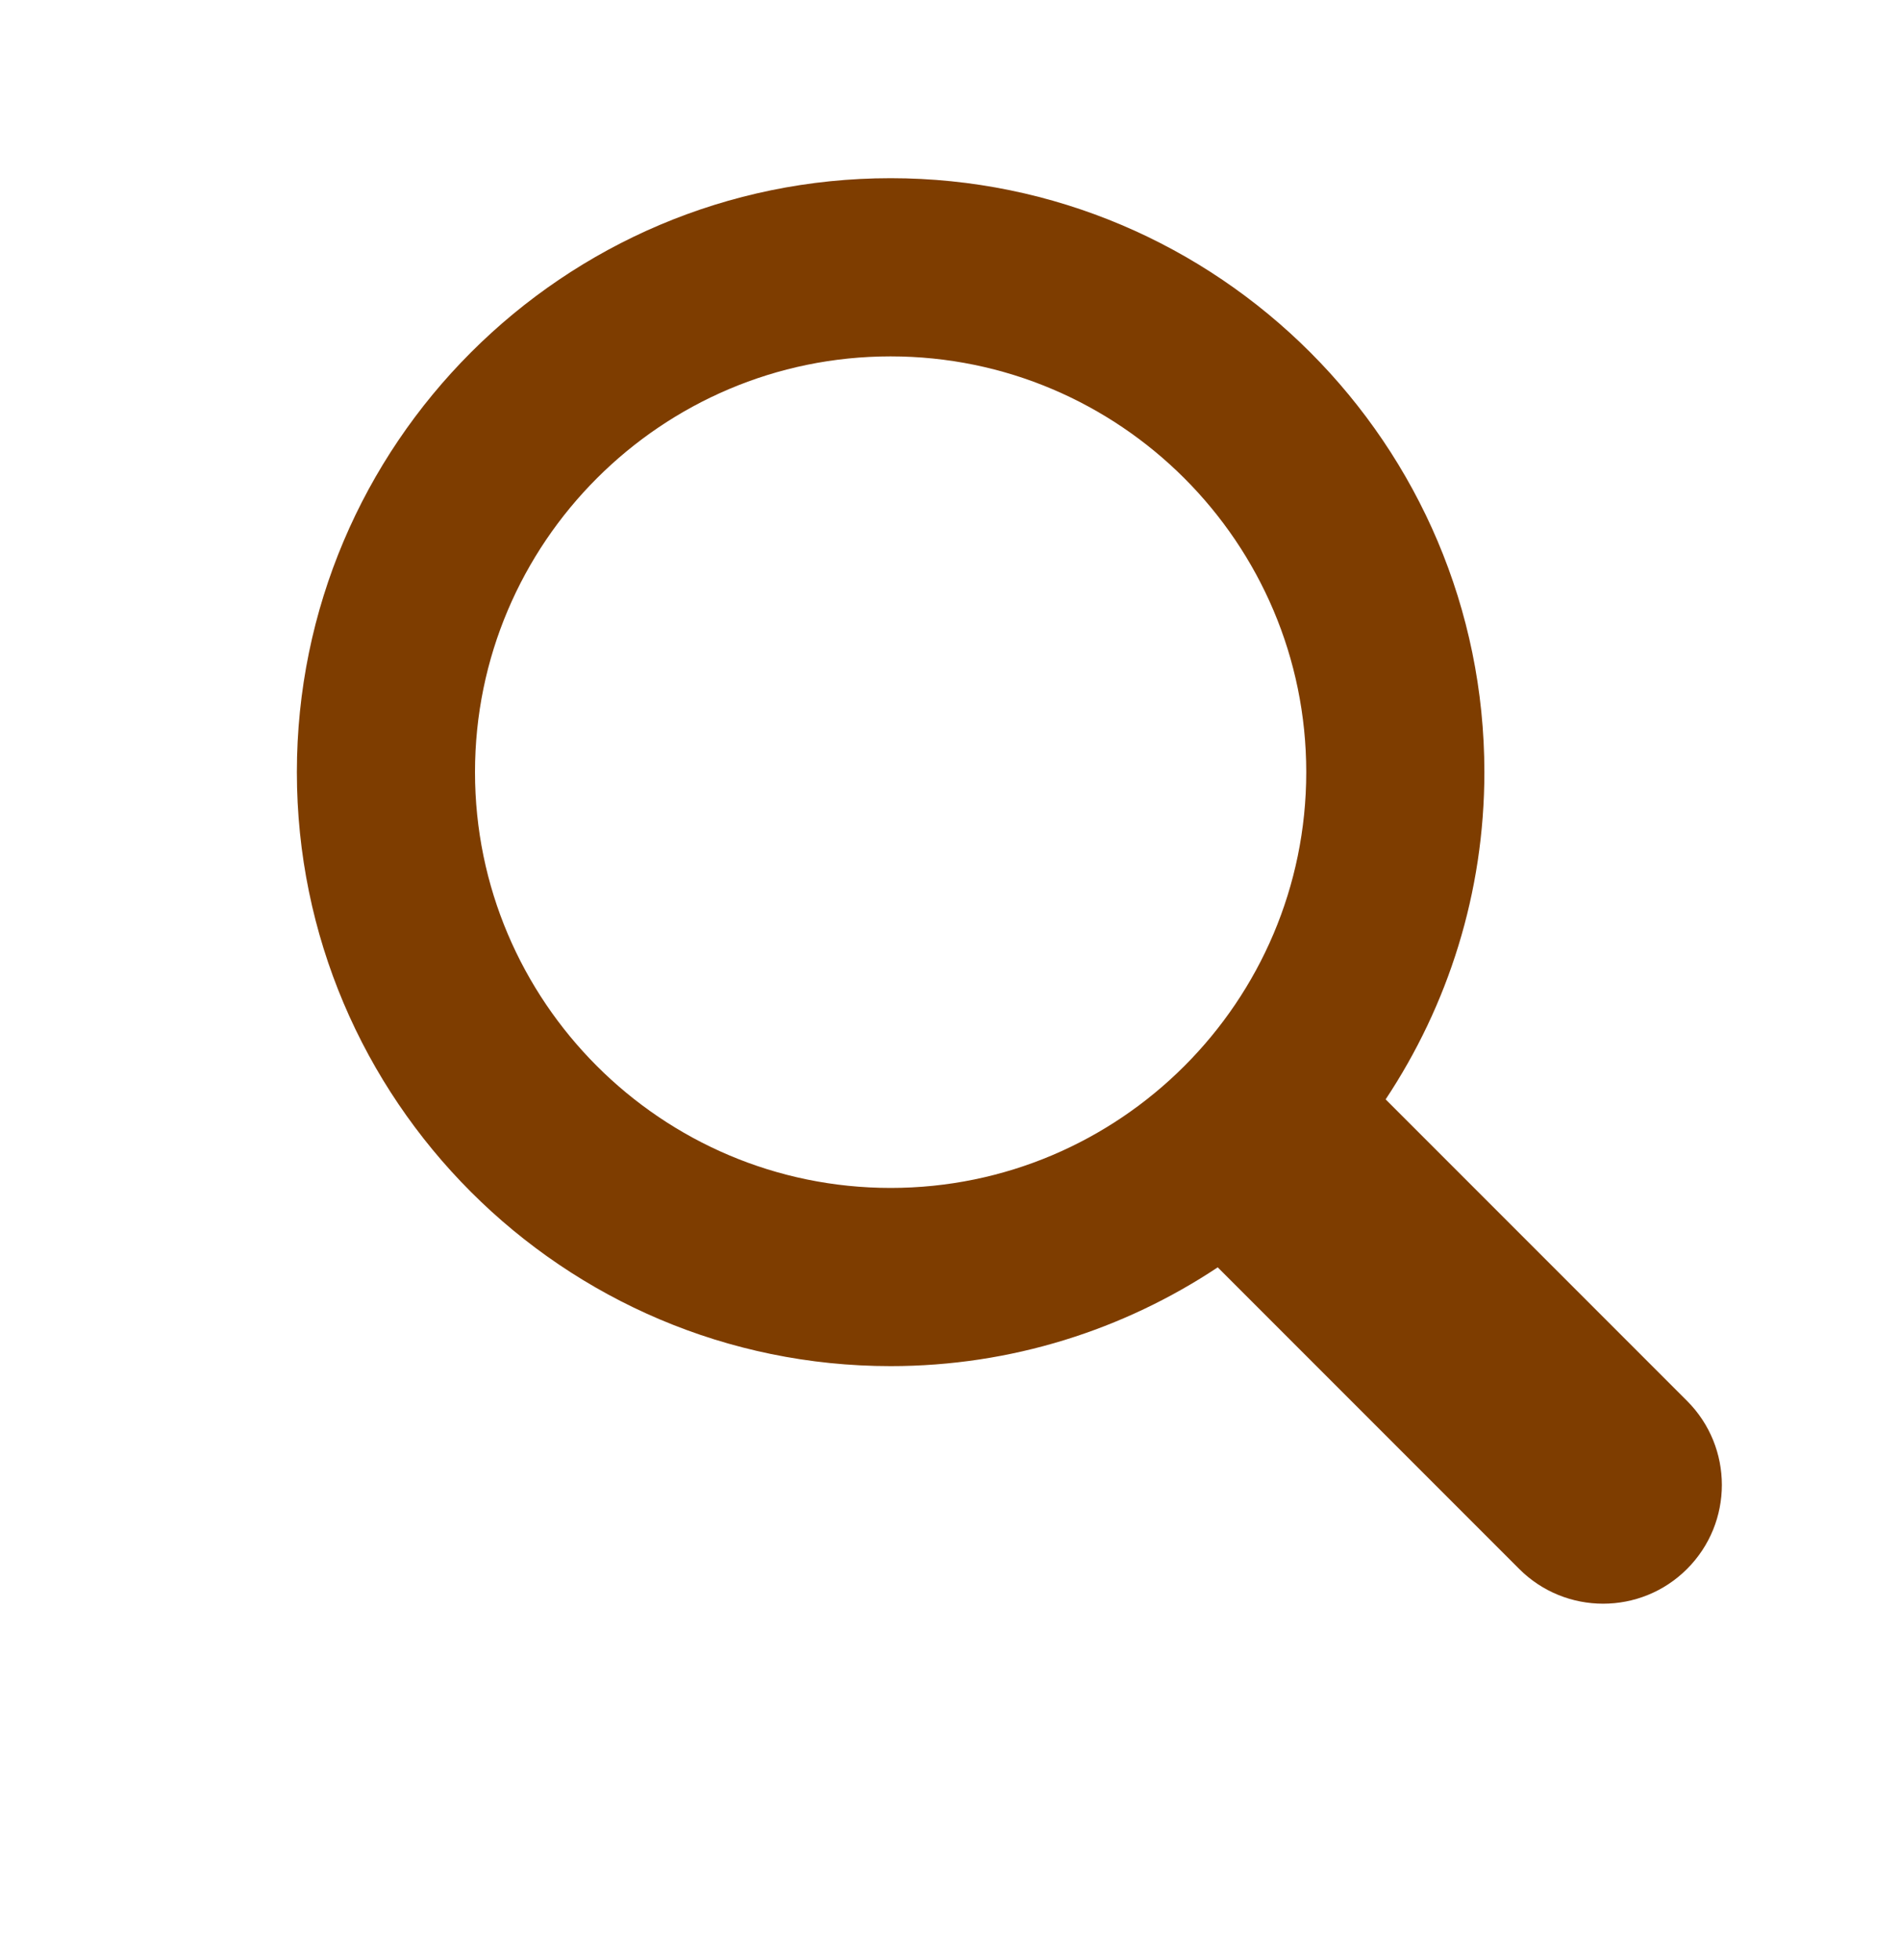 <svg width="32" height="33" viewBox="0 0 32 33" fill="none" xmlns="http://www.w3.org/2000/svg">
<path d="M28.414 23.586L23.337 18.509C24.386 16.928 25 15.035 25 13C25 7.486 20.514 3 15 3C9.486 3 5 7.486 5 13C5 18.514 9.486 23 15 23C17.035 23 18.928 22.386 20.509 21.337L25.586 26.414C26.366 27.195 27.634 27.195 28.414 26.414C29.195 25.633 29.195 24.367 28.414 23.586ZM8 13C8 9.14 11.14 6 15 6C18.86 6 22 9.14 22 13C22 16.86 18.86 20 15 20C11.14 20 8 16.86 8 13Z" fill="#7E3D00"/>
</svg>
